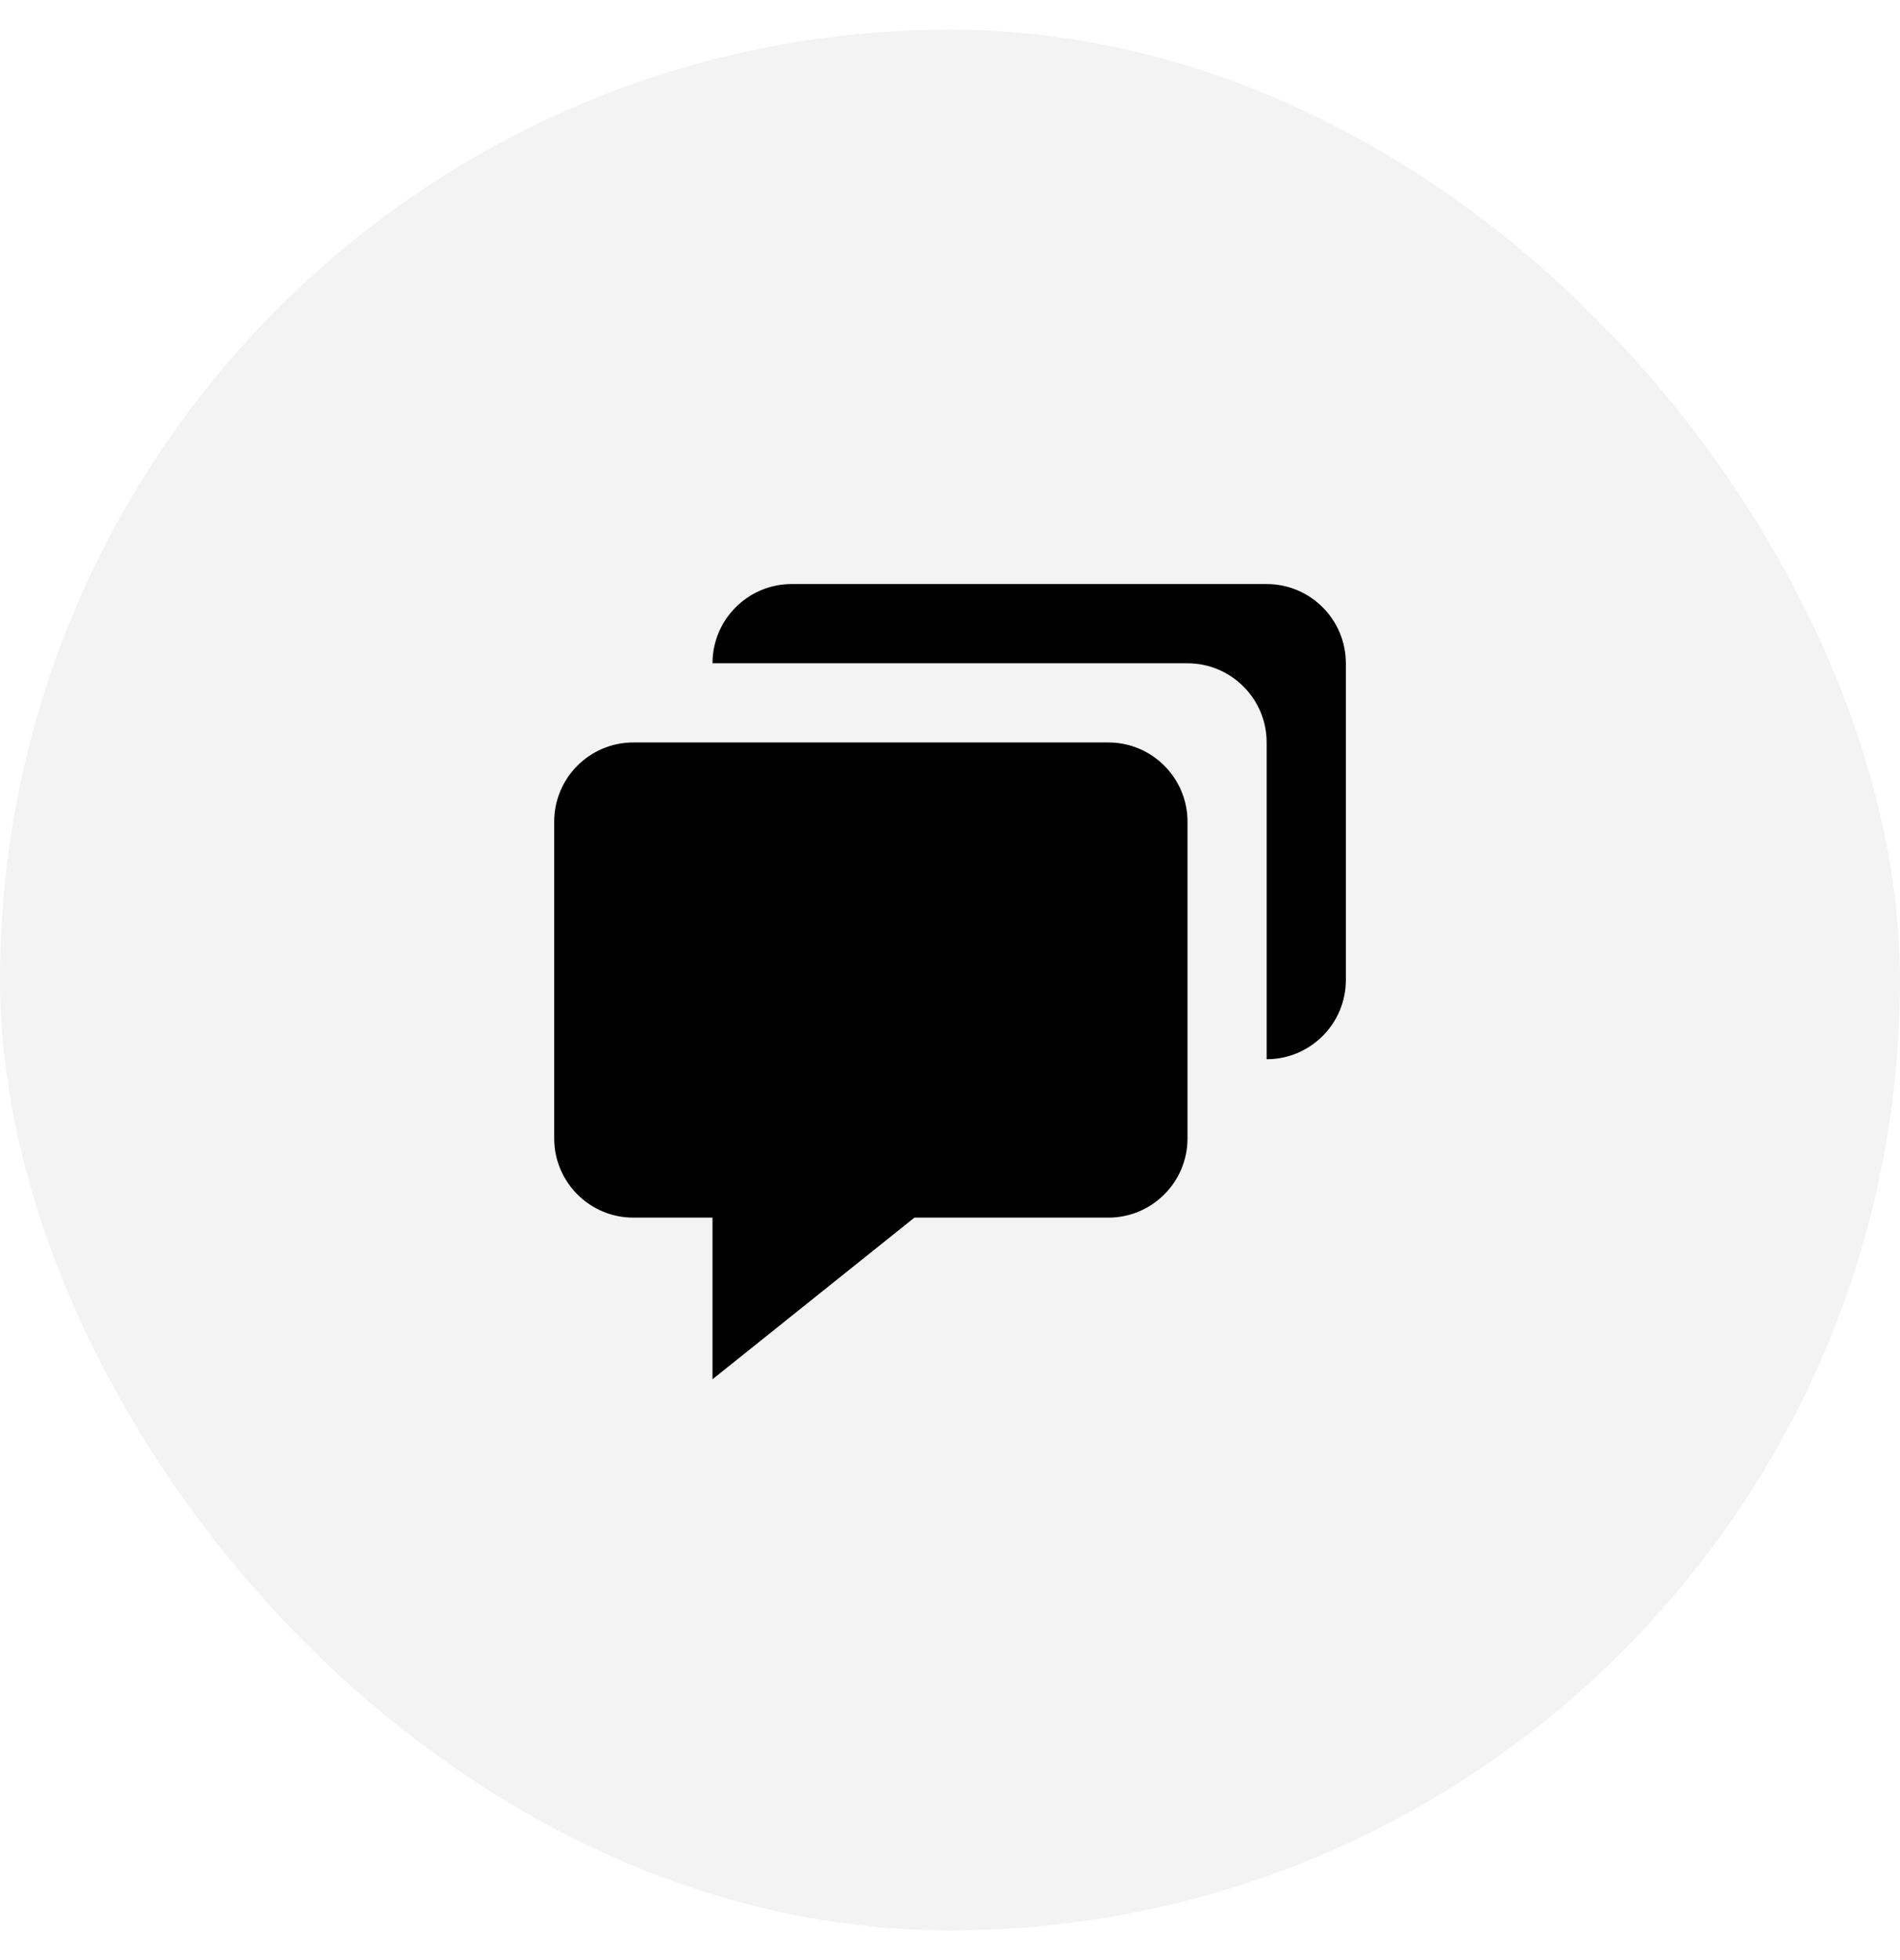 <svg width="32" height="33" viewBox="0 0 32 33" fill="none" xmlns="http://www.w3.org/2000/svg">
<rect y="0.5" width="32" height="32" rx="16" fill="black" fill-opacity="0.05"/>
<path d="M10.667 20.5H12V23.221L15.401 20.5H18.667C19.402 20.5 20 19.902 20 19.167V13.833C20 13.098 19.402 12.5 18.667 12.5H10.667C9.931 12.5 9.334 13.098 9.334 13.833V19.167C9.334 19.902 9.931 20.5 10.667 20.5Z" fill="black"/>
<path d="M21.333 9.833H13.333C12.598 9.833 12 10.431 12 11.167H20C20.735 11.167 21.333 11.765 21.333 12.5V17.833C22.069 17.833 22.667 17.235 22.667 16.5V11.167C22.667 10.431 22.069 9.833 21.333 9.833Z" fill="black"/>
</svg>
